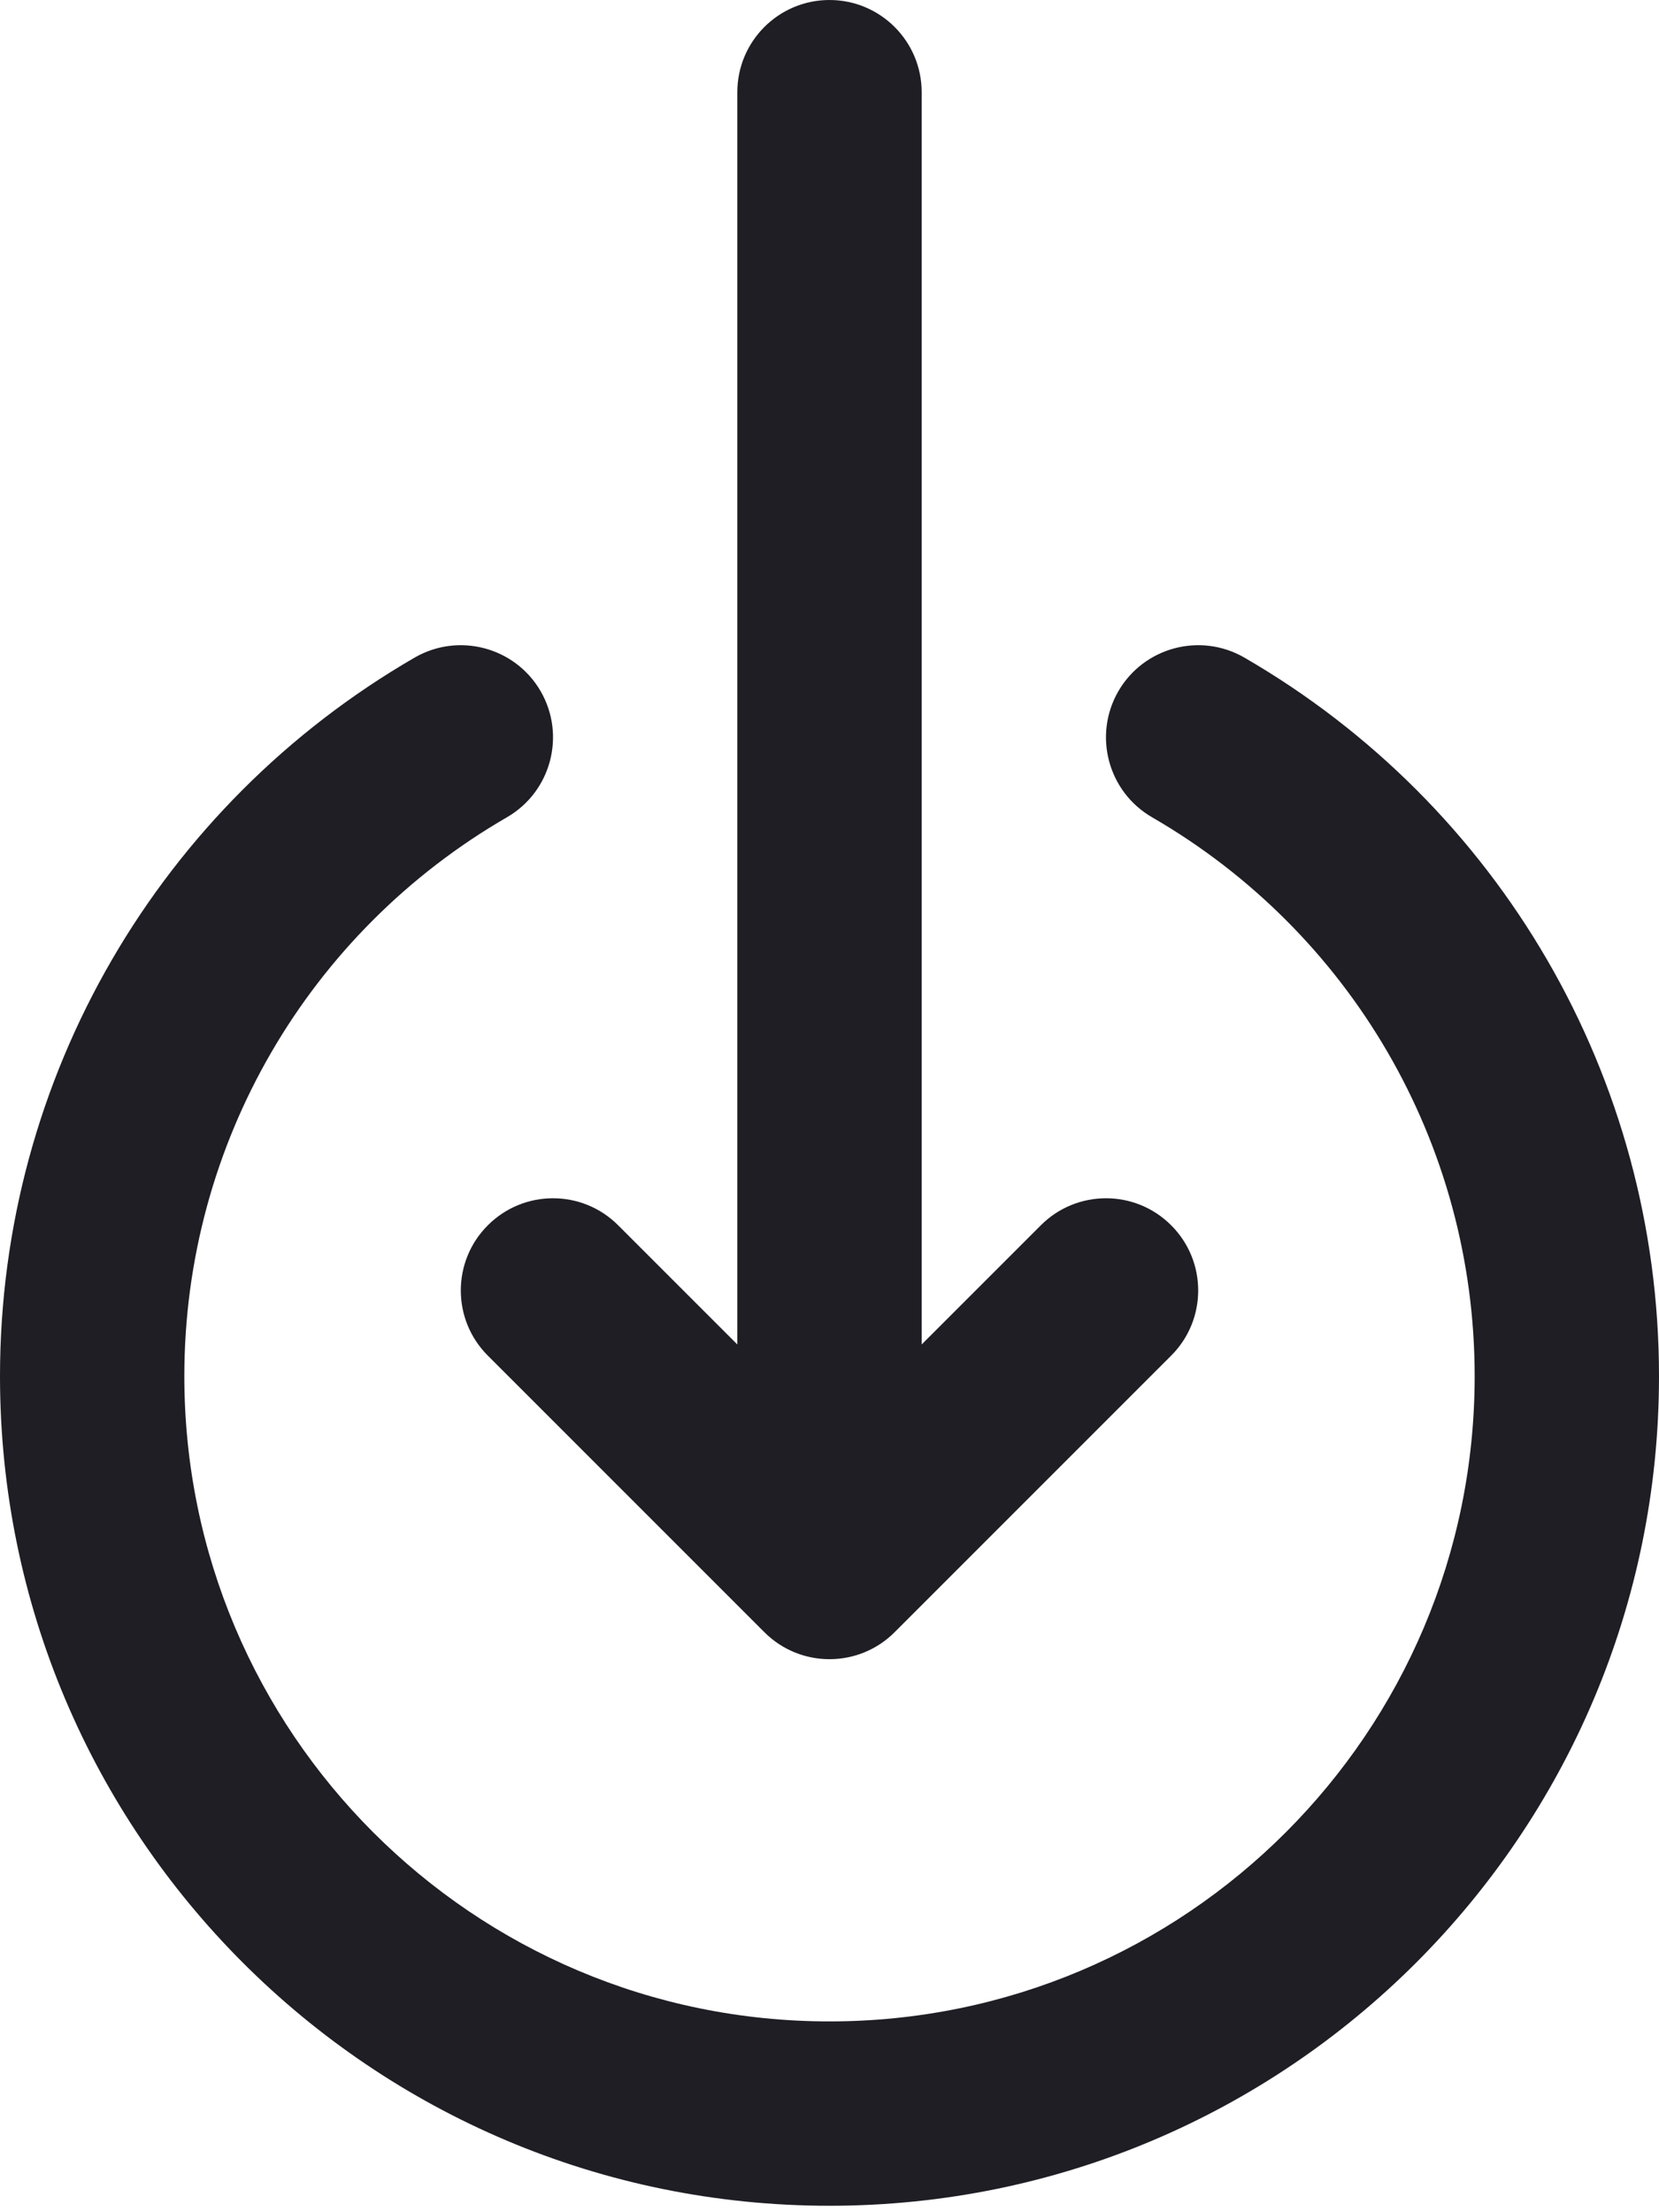 <svg id="meteor-icon-kit__regular-circle-download" viewBox="0 0 18 24" fill="none" xmlns="http://www.w3.org/2000/svg"><path fill-rule="evenodd" clip-rule="evenodd" d="M10 14.586L11.293 13.293C11.683 12.902 12.317 12.902 12.707 13.293C13.098 13.683 13.098 14.317 12.707 14.707L9.707 17.707C9.317 18.098 8.683 18.098 8.293 17.707L5.293 14.707C4.902 14.317 4.902 13.683 5.293 13.293C5.683 12.902 6.317 12.902 6.707 13.293L8 14.586V1C8 0.448 8.448 0 9 0C9.552 0 10 0.448 10 1V14.586zM4.499 7.134C4.977 6.858 5.589 7.021 5.866 7.499C6.142 7.977 5.979 8.589 5.501 8.866C3.351 10.109 2 12.401 2 14.93C2 18.796 5.134 21.93 9 21.93C12.866 21.93 16 18.796 16 14.93C16 12.401 14.649 10.109 12.499 8.866C12.021 8.589 11.858 7.977 12.134 7.499C12.411 7.021 13.023 6.858 13.501 7.134C16.262 8.732 18 11.68 18 14.93C18 19.9 13.971 23.93 9 23.93C4.029 23.93 0 19.9 0 14.93C0 11.68 1.738 8.732 4.499 7.134z" fill="#1E1E24"/></svg>